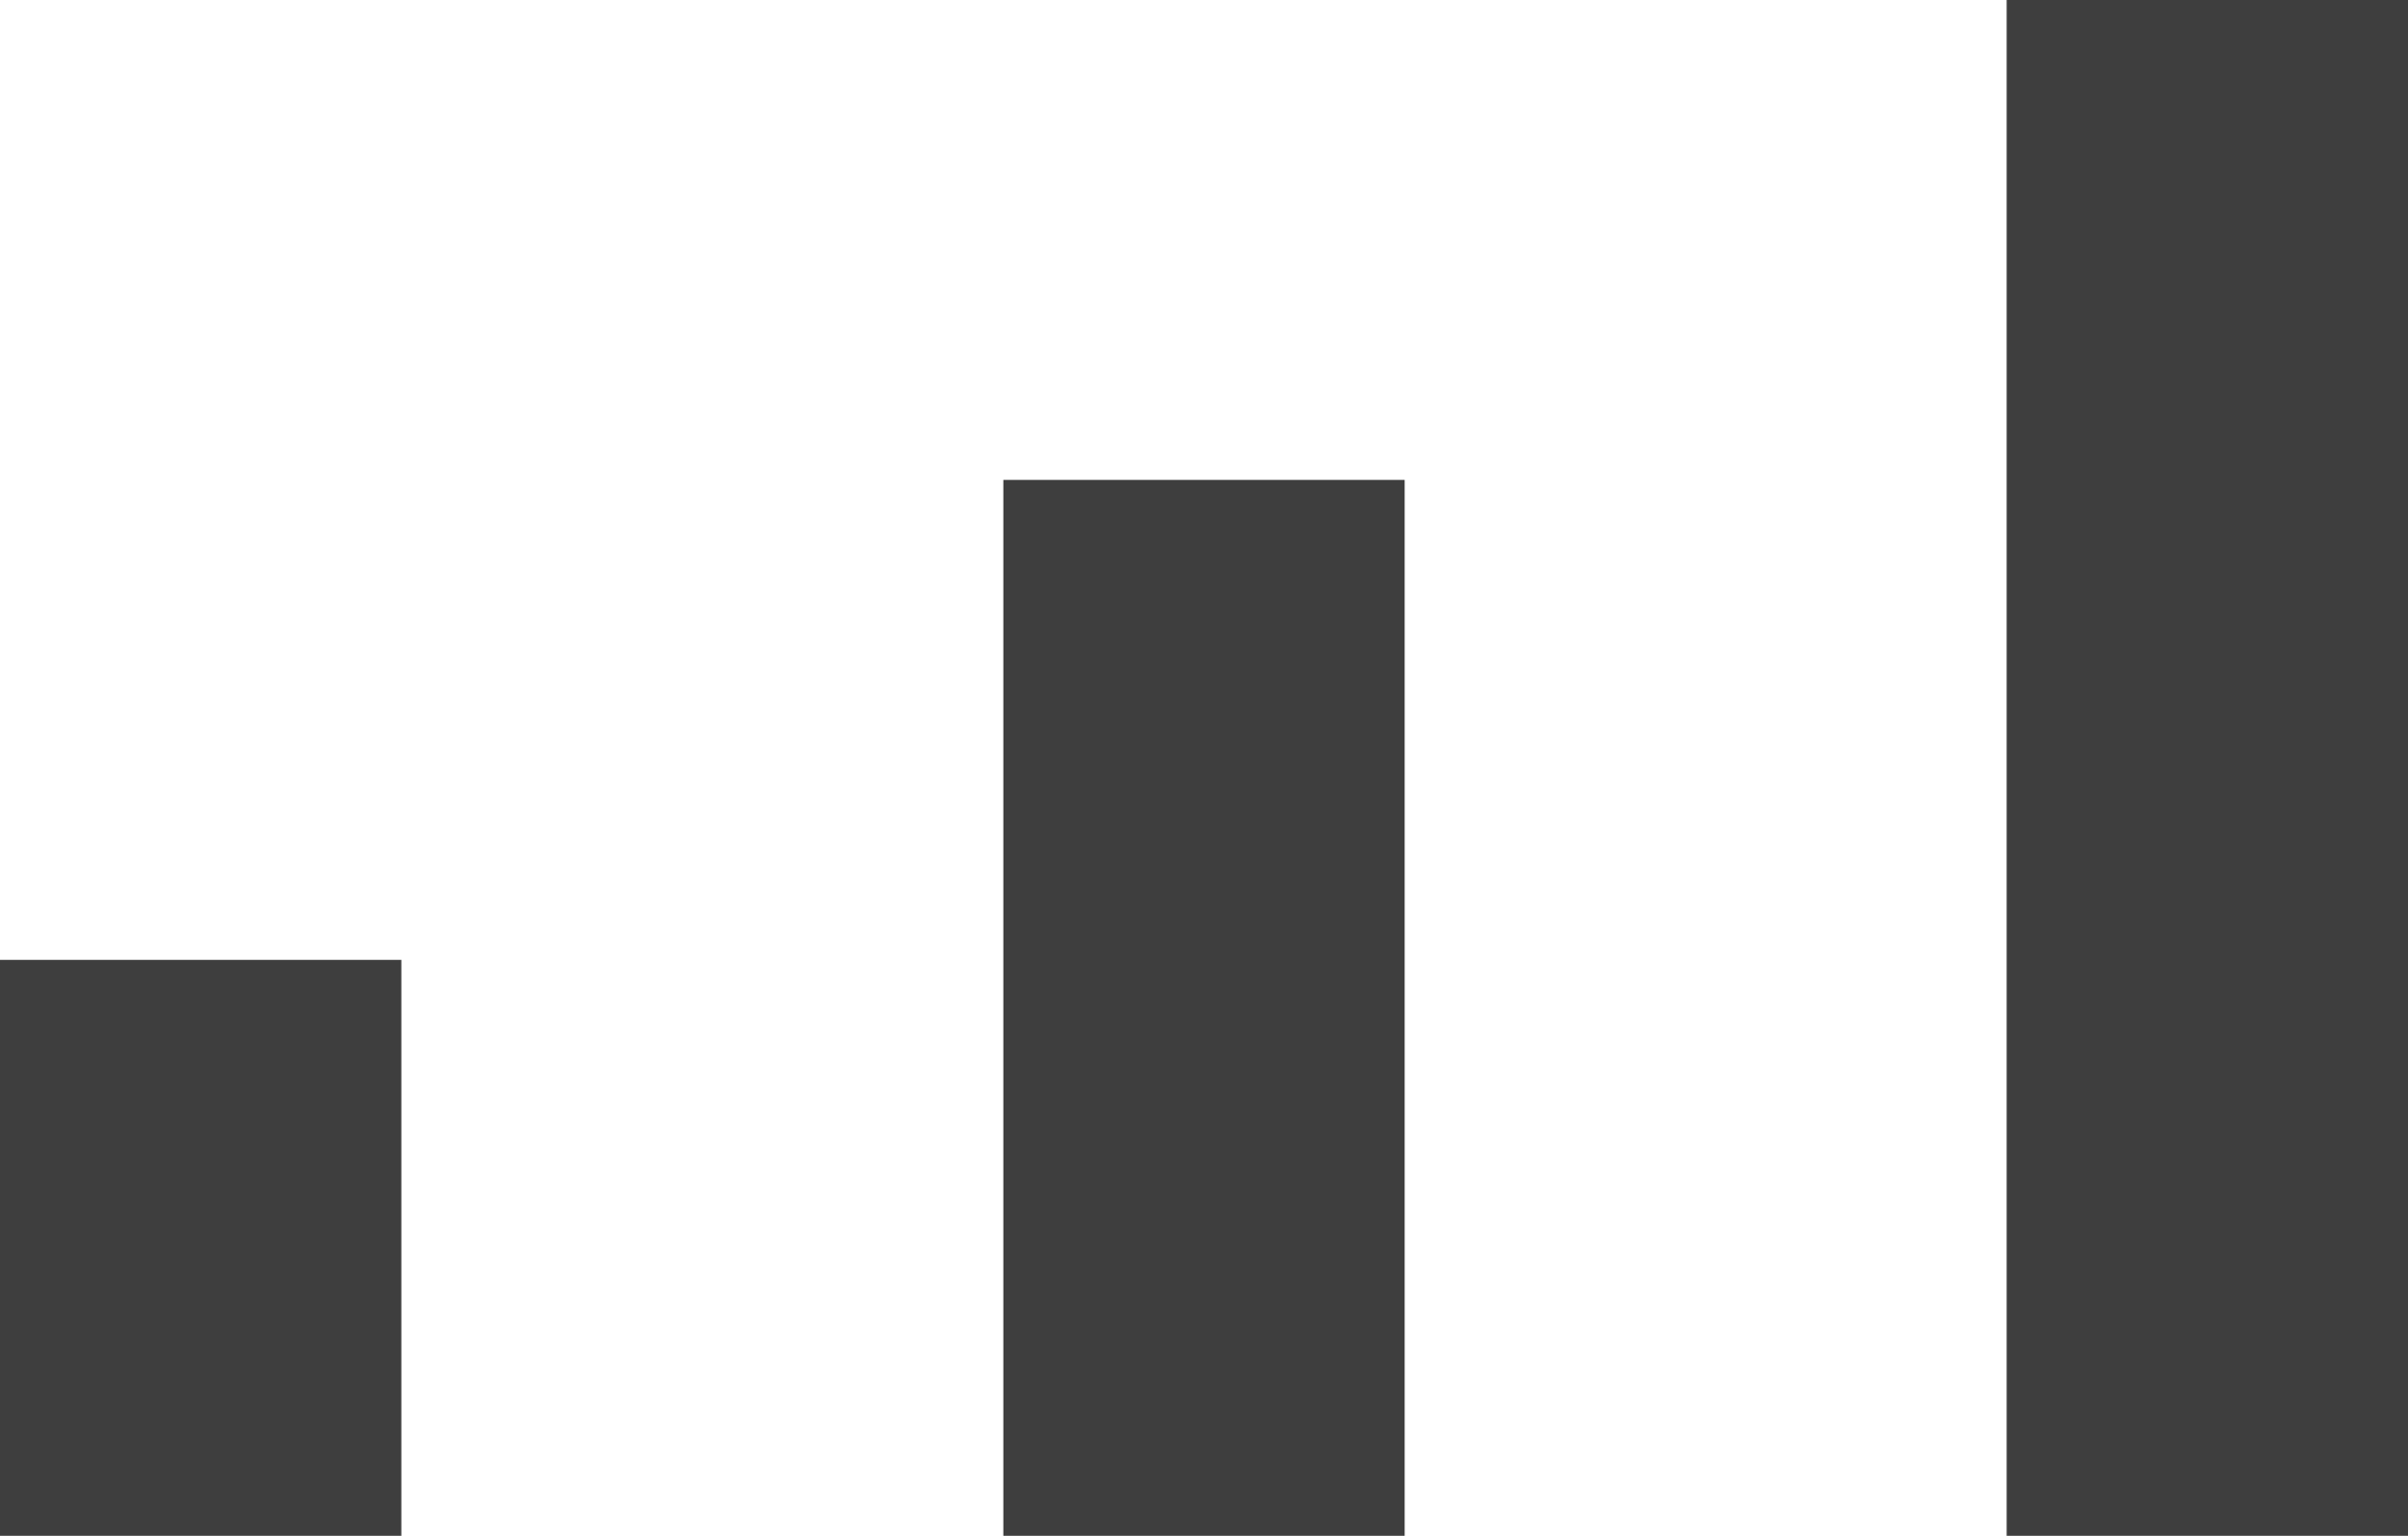 <svg width="58" height="37" viewBox="0 0 58 37" fill="none" xmlns="http://www.w3.org/2000/svg">
<path d="M0 37V23.125H9.667V37H0ZM24.167 37V11.562H33.833V37H24.167ZM48.333 37V0H58V37H48.333Z" fill="#3E3E3E"/>
</svg>
